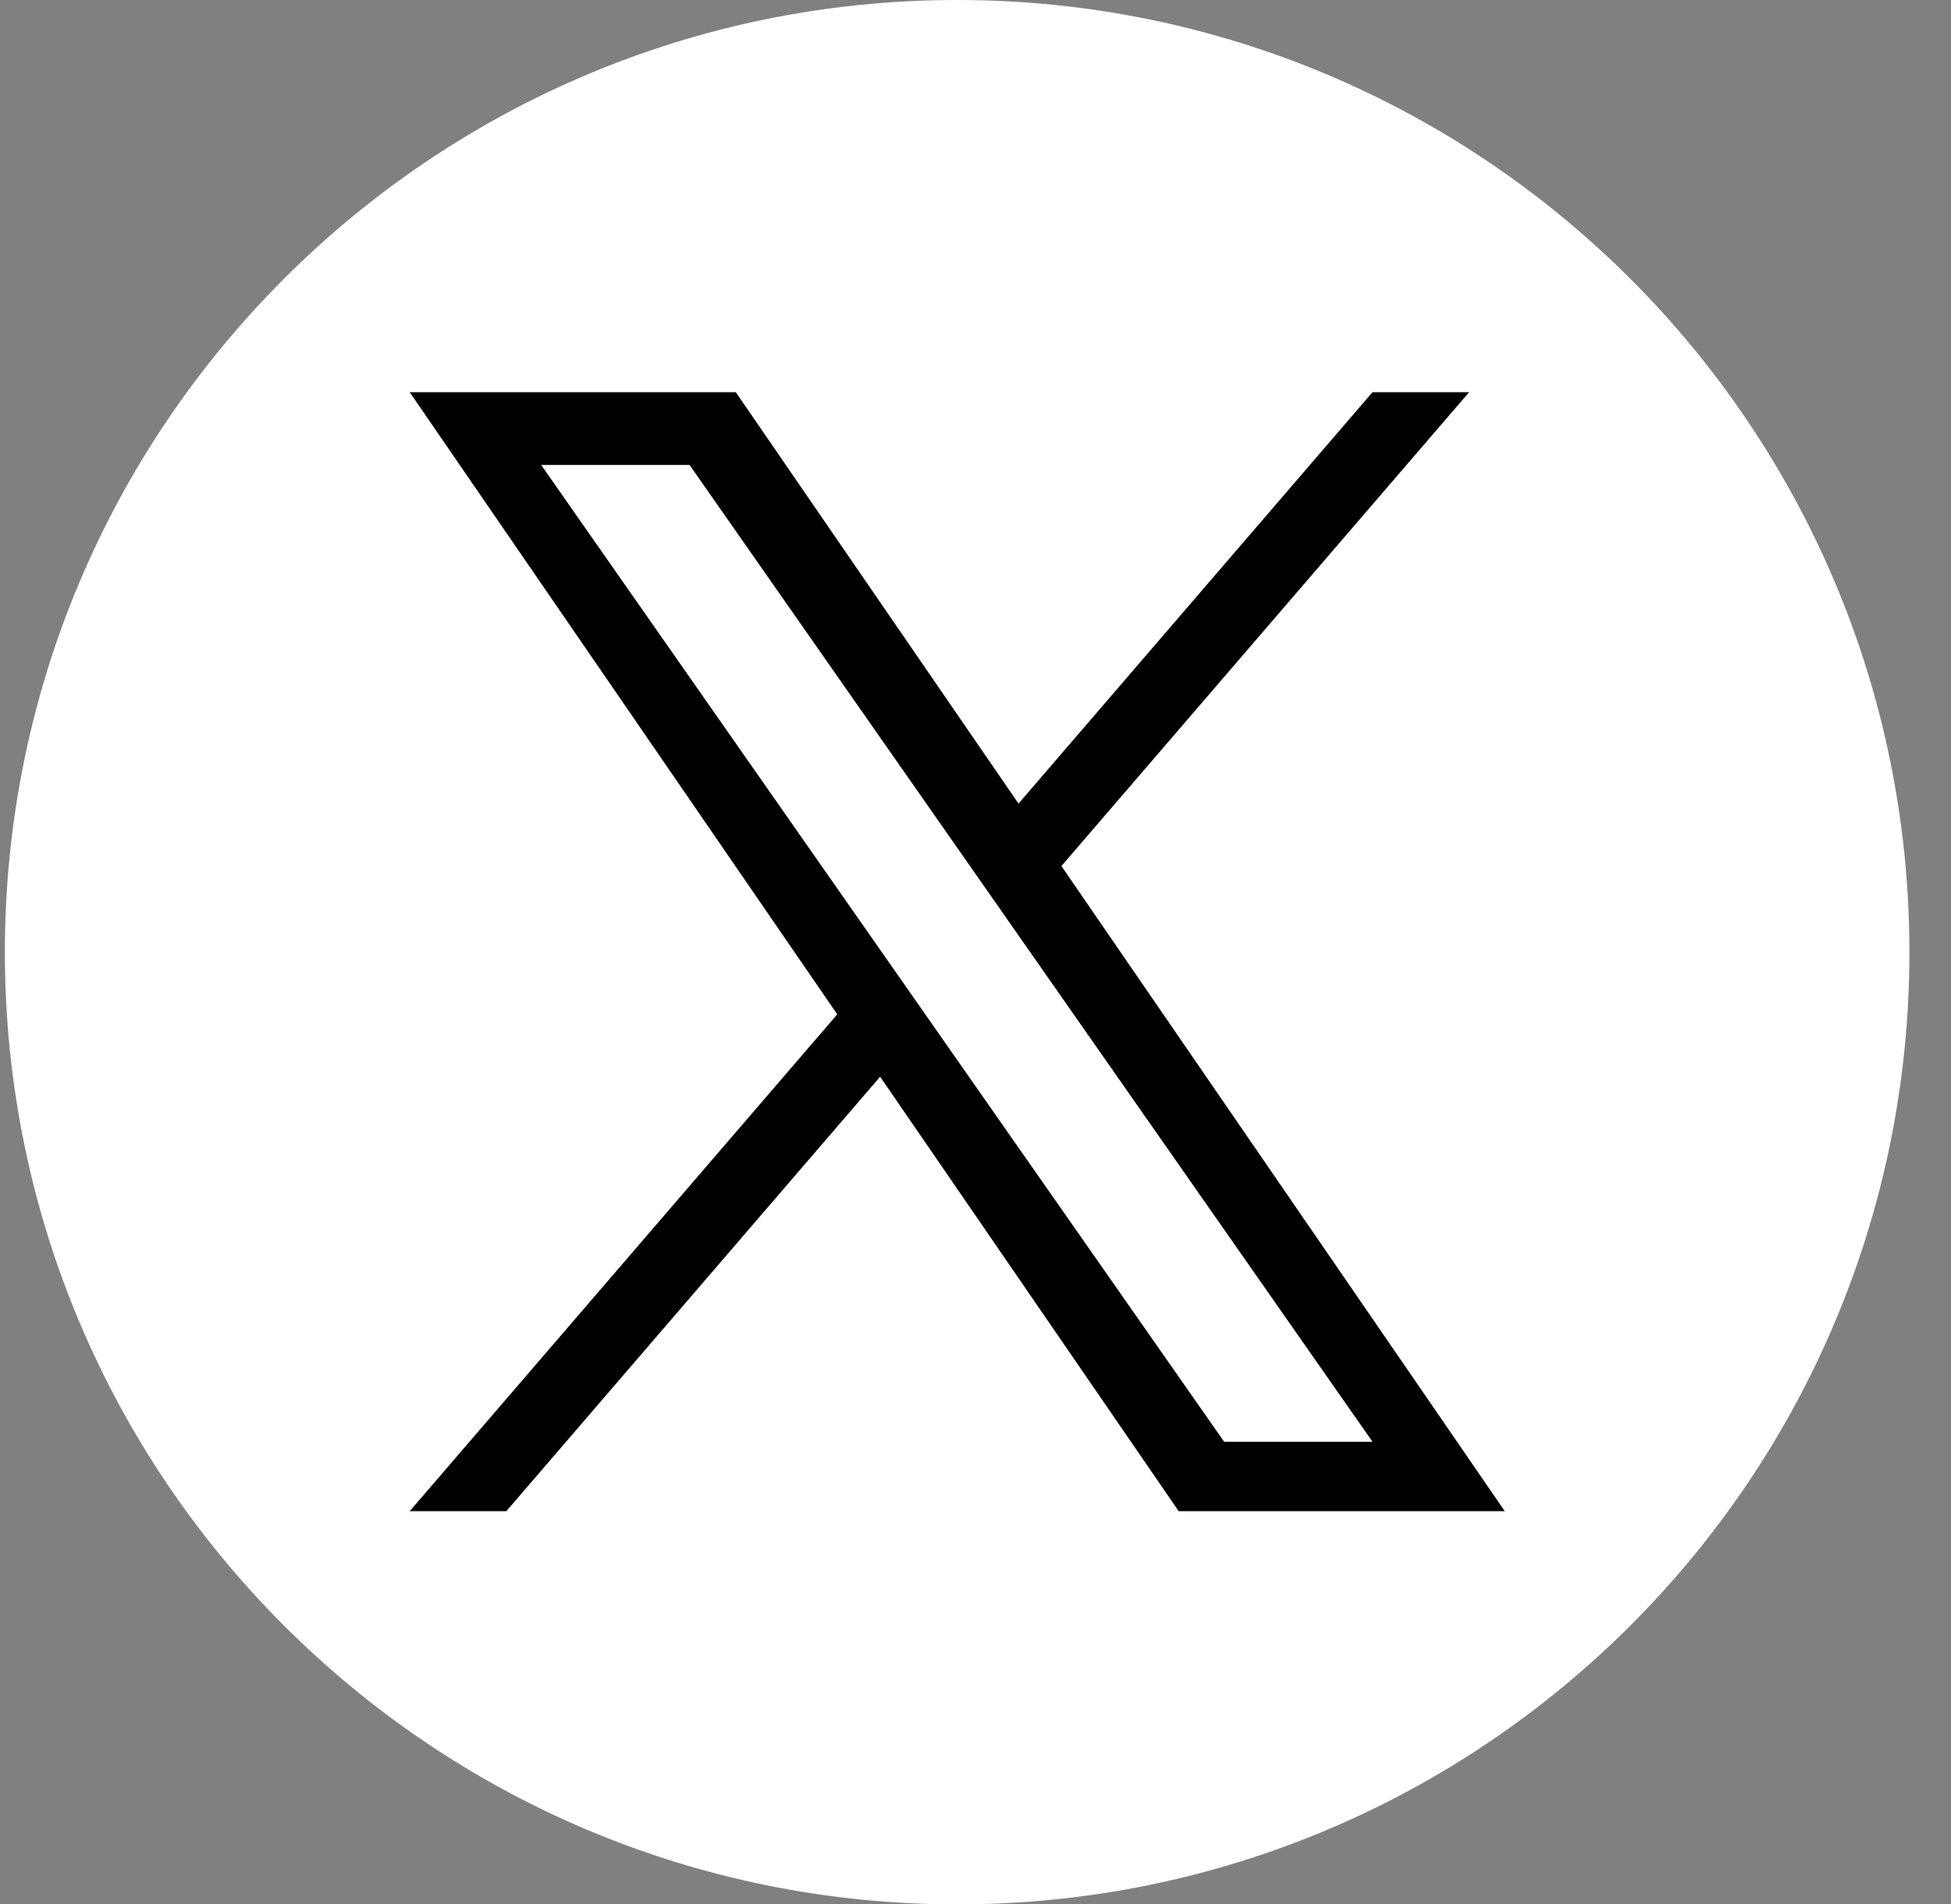 <svg width="42" height="41" viewBox="0 0 42 41" fill="none" xmlns="http://www.w3.org/2000/svg">
<rect x="0" y="0" width="42" height="41" fill="#808080" stroke="none"/>
<g clip-path="url(#clip0_93_1975)">
<path d="M20.605 0C9.284 0 0.105 9.179 0.105 20.5C0.105 31.821 9.284 41 20.605 41C31.927 41 41.105 31.821 41.105 20.5C41.105 9.179 31.927 0 20.605 0Z" fill="white"/>
<path d="M22.85 18.645L31.626 8.444H29.546L21.926 17.301L15.84 8.444H8.82L18.024 21.838L8.82 32.535H10.9L18.947 23.181L25.374 32.535H32.394L22.849 18.645H22.85ZM11.649 10.009H14.844L29.547 31.041H26.353L11.649 10.009Z" fill="black"/>
</g>
<defs>
<clipPath id="clip0_93_1975">
<rect width="41" height="41" fill="white" transform="translate(0.105)"/>
</clipPath>
</defs>
</svg>
